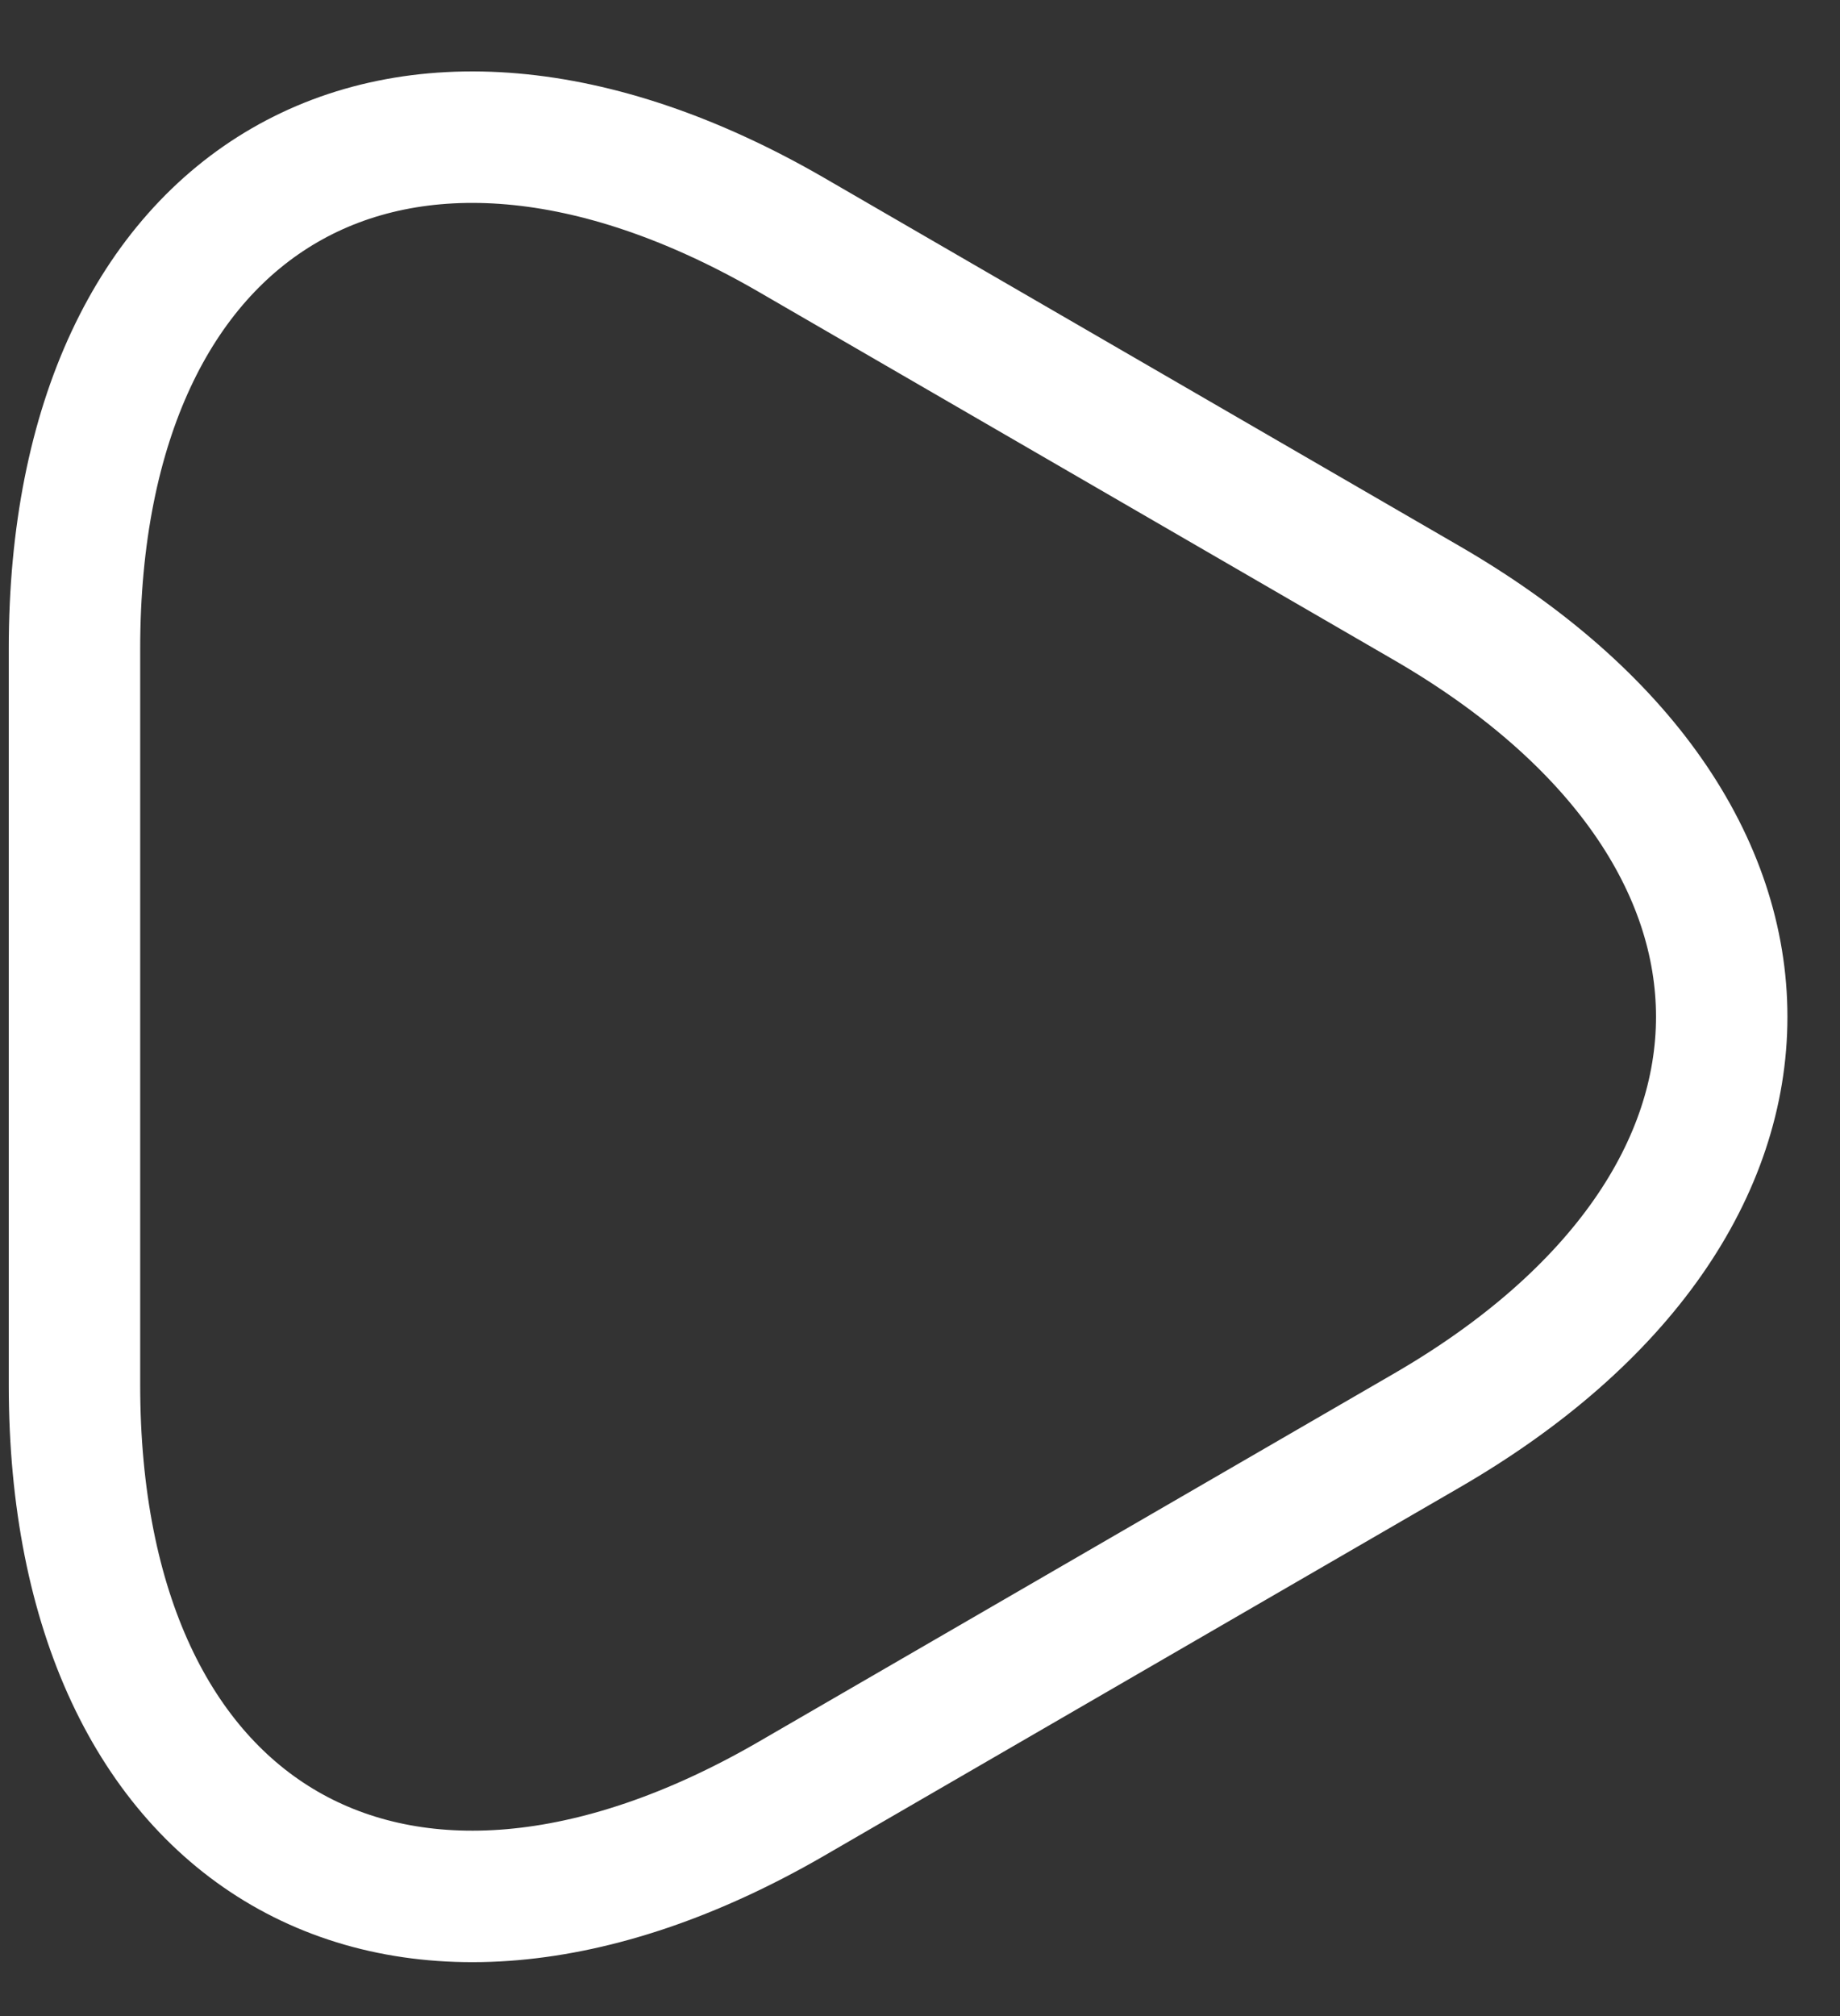 <svg width="21" height="23" viewBox="0 0 21 23" fill="none" xmlns="http://www.w3.org/2000/svg">
<rect x="0" y="0" width="21" height="23" fill="#333333" stroke="none"/>
<path d="M0.85 11.575V7.4C0.85 2.2 4.525 0.075 9.025 2.675L12.65 4.775L16.275 6.875C20.775 9.475 20.775 13.725 16.275 16.325L12.65 18.425L9.025 20.525C4.525 23.125 0.85 21 0.85 15.8V11.575Z" stroke="white" stroke-width="1.5" stroke-miterlimit="10" stroke-linecap="round" stroke-linejoin="round"/>
</svg>
